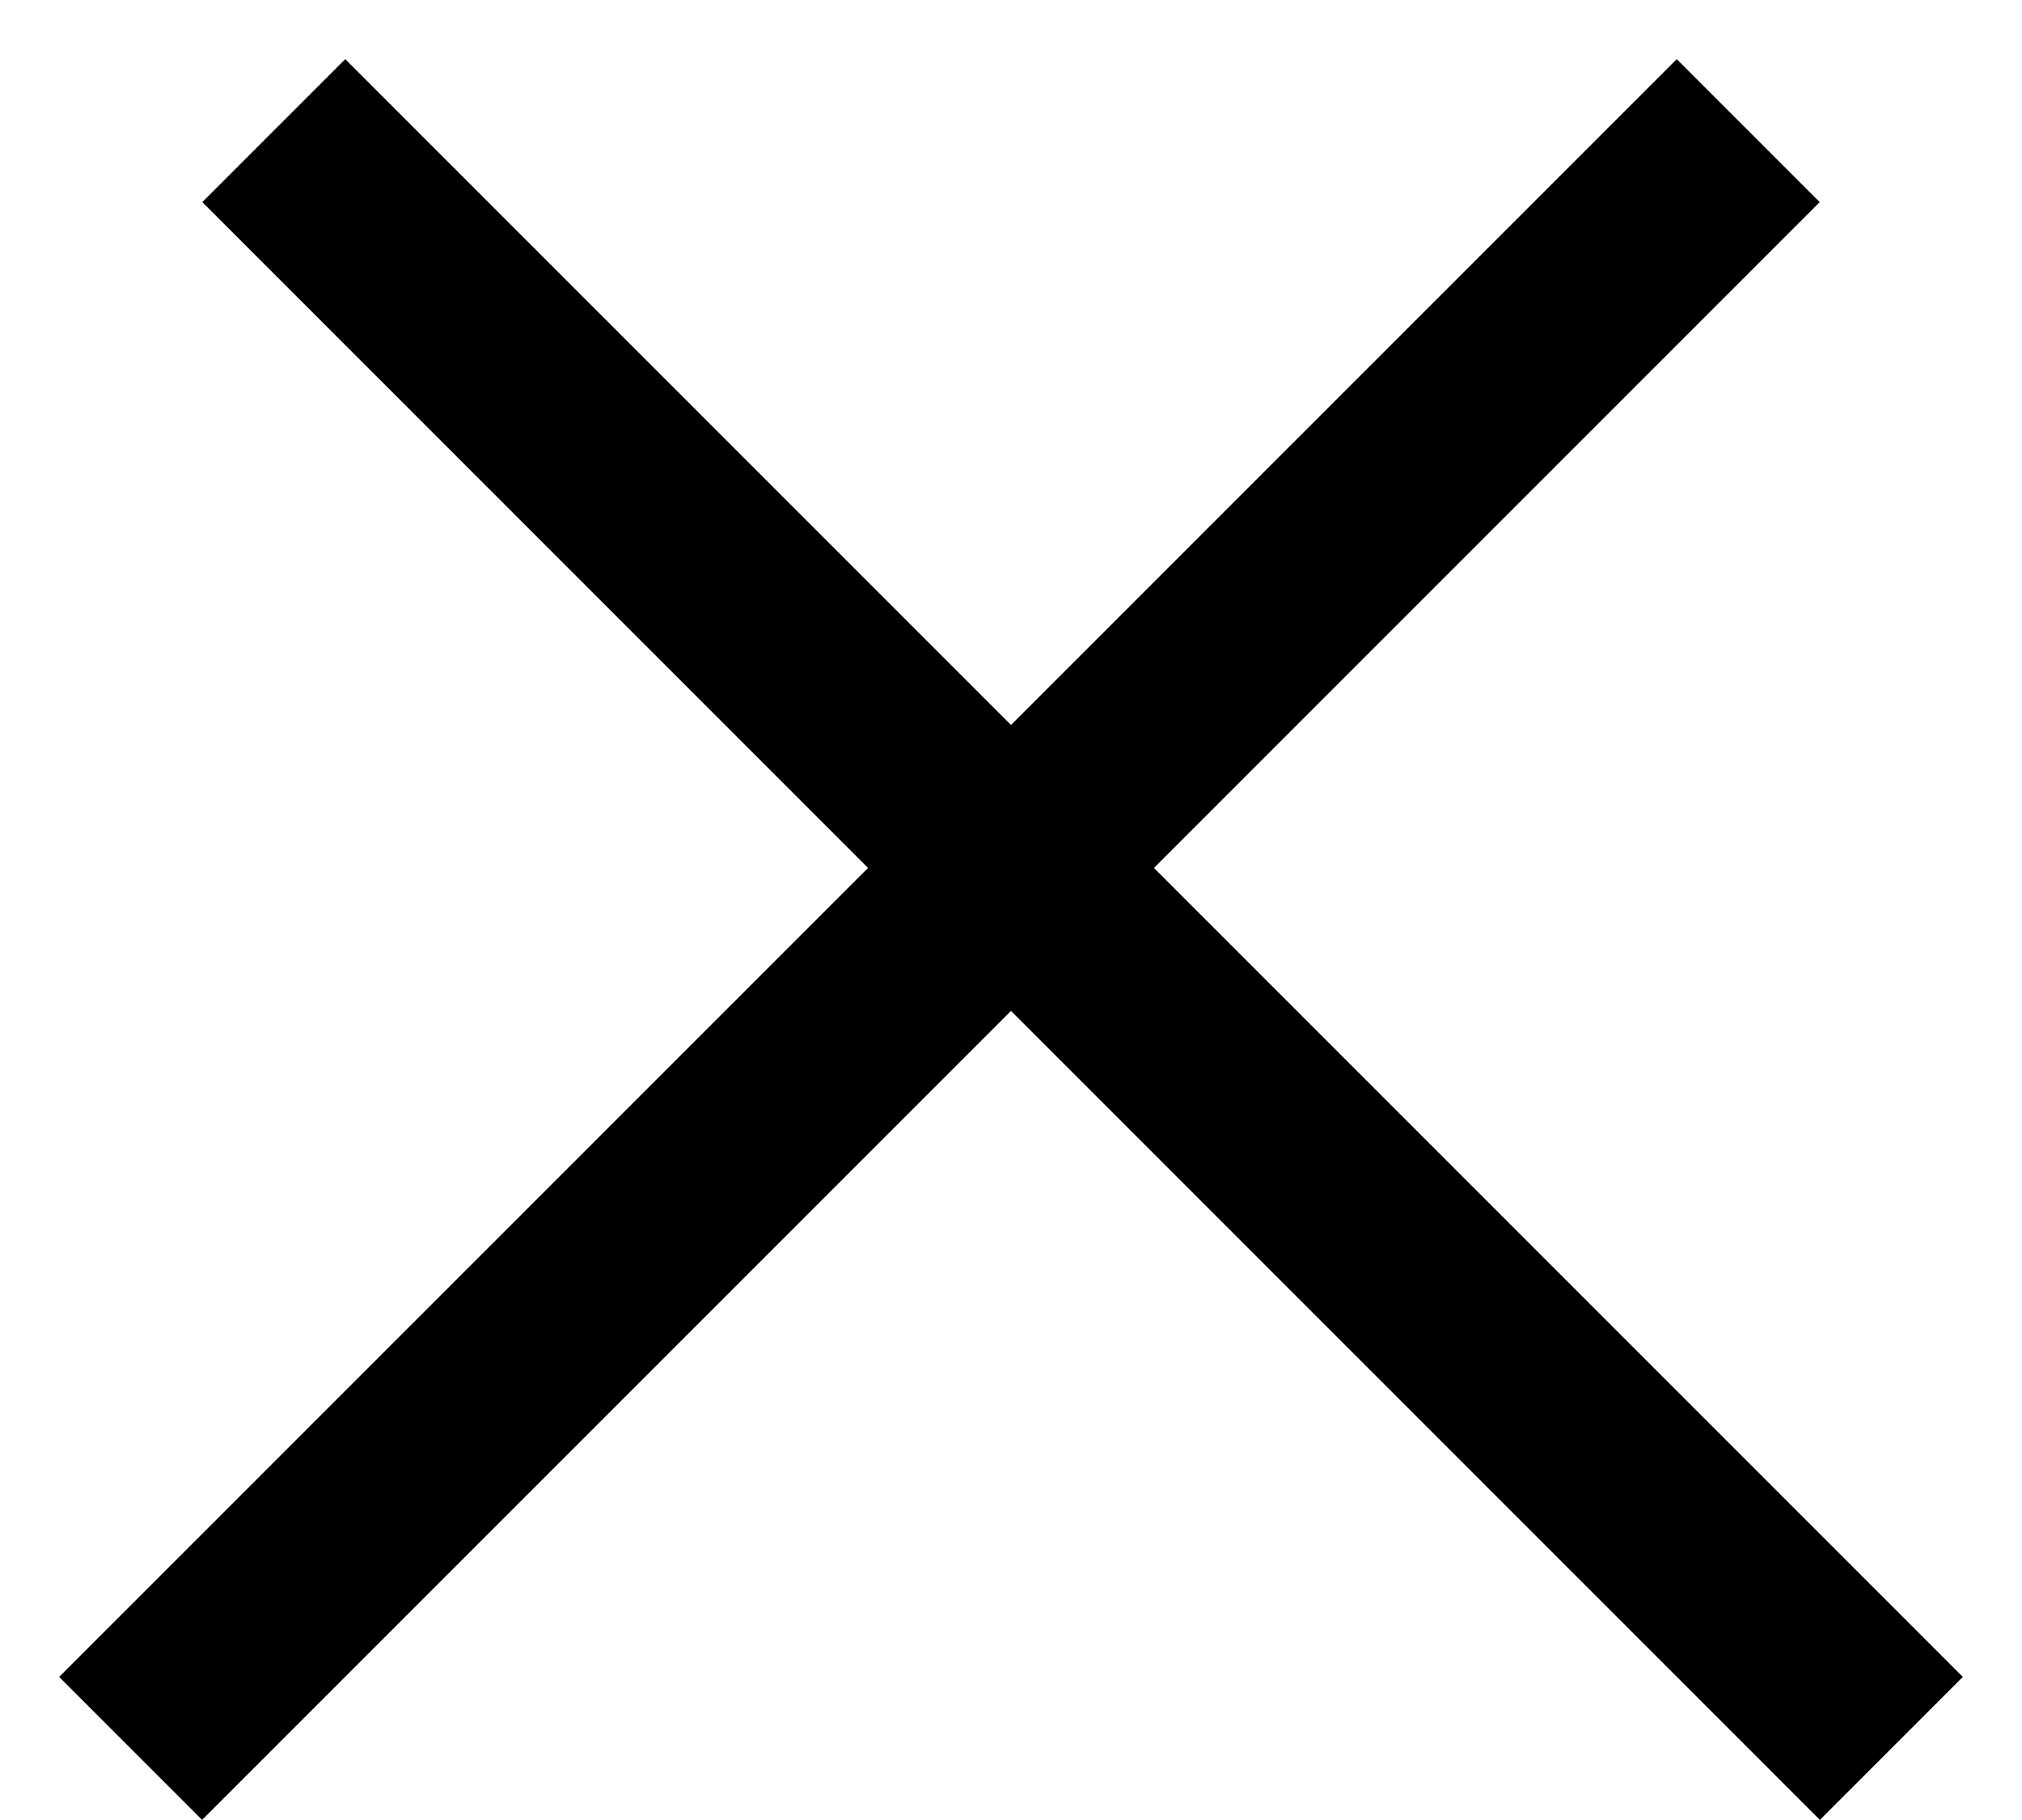 <svg width="10" height="9" viewBox="0 0 10 9" fill="none" xmlns="http://www.w3.org/2000/svg">
<line x1="1.354" y1="0.646" x2="9.354" y2="8.646" stroke="black"/>
<line x1="0.646" y1="8.646" x2="8.646" y2="0.646" stroke="black"/>
</svg>
